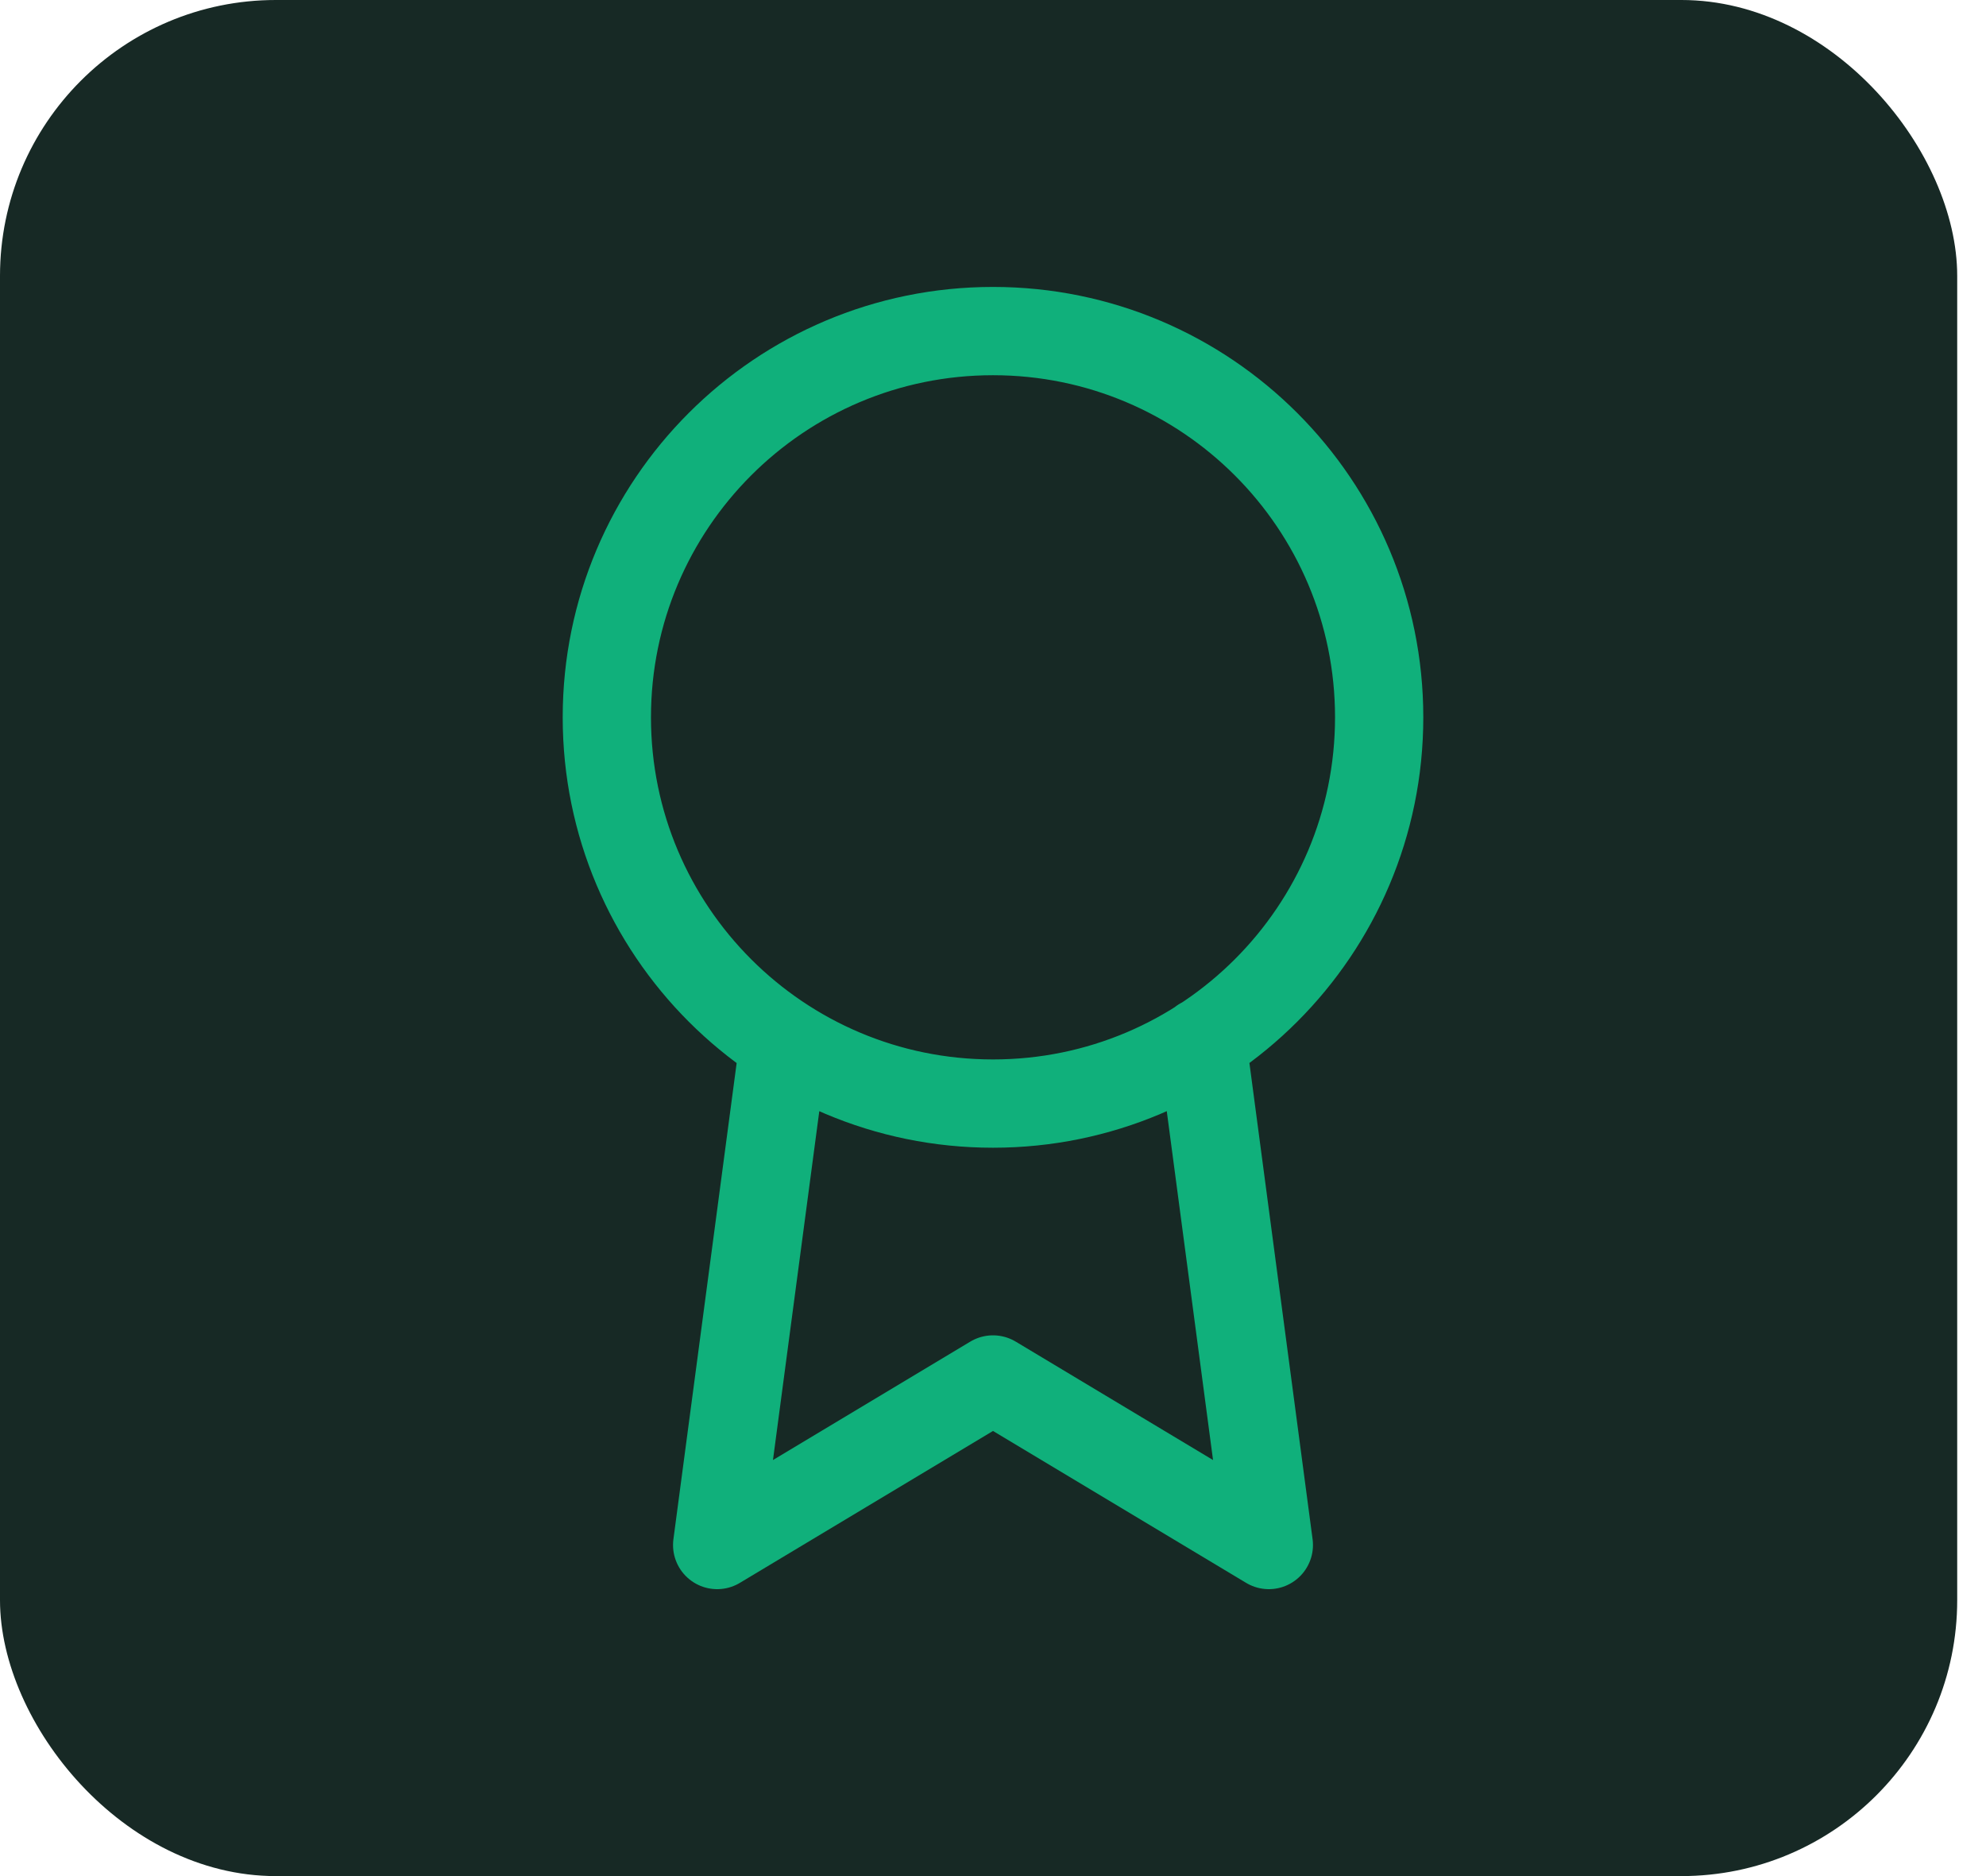 <svg width="36" height="34" viewBox="0 0 36 34" fill="none" xmlns="http://www.w3.org/2000/svg">
<rect width="35.478" height="34" rx="5" fill="#172925"/>
<path d="M14.21 18.89L13 28L18 25L23 28L21.79 18.88M25 13C25 16.866 21.866 20 18 20C14.134 20 11 16.866 11 13C11 9.134 14.134 6 18 6C21.866 6 25 9.134 25 13Z" stroke="#10B07B" stroke-width="1.6" stroke-linecap="round" stroke-linejoin="round"/>
</svg>
